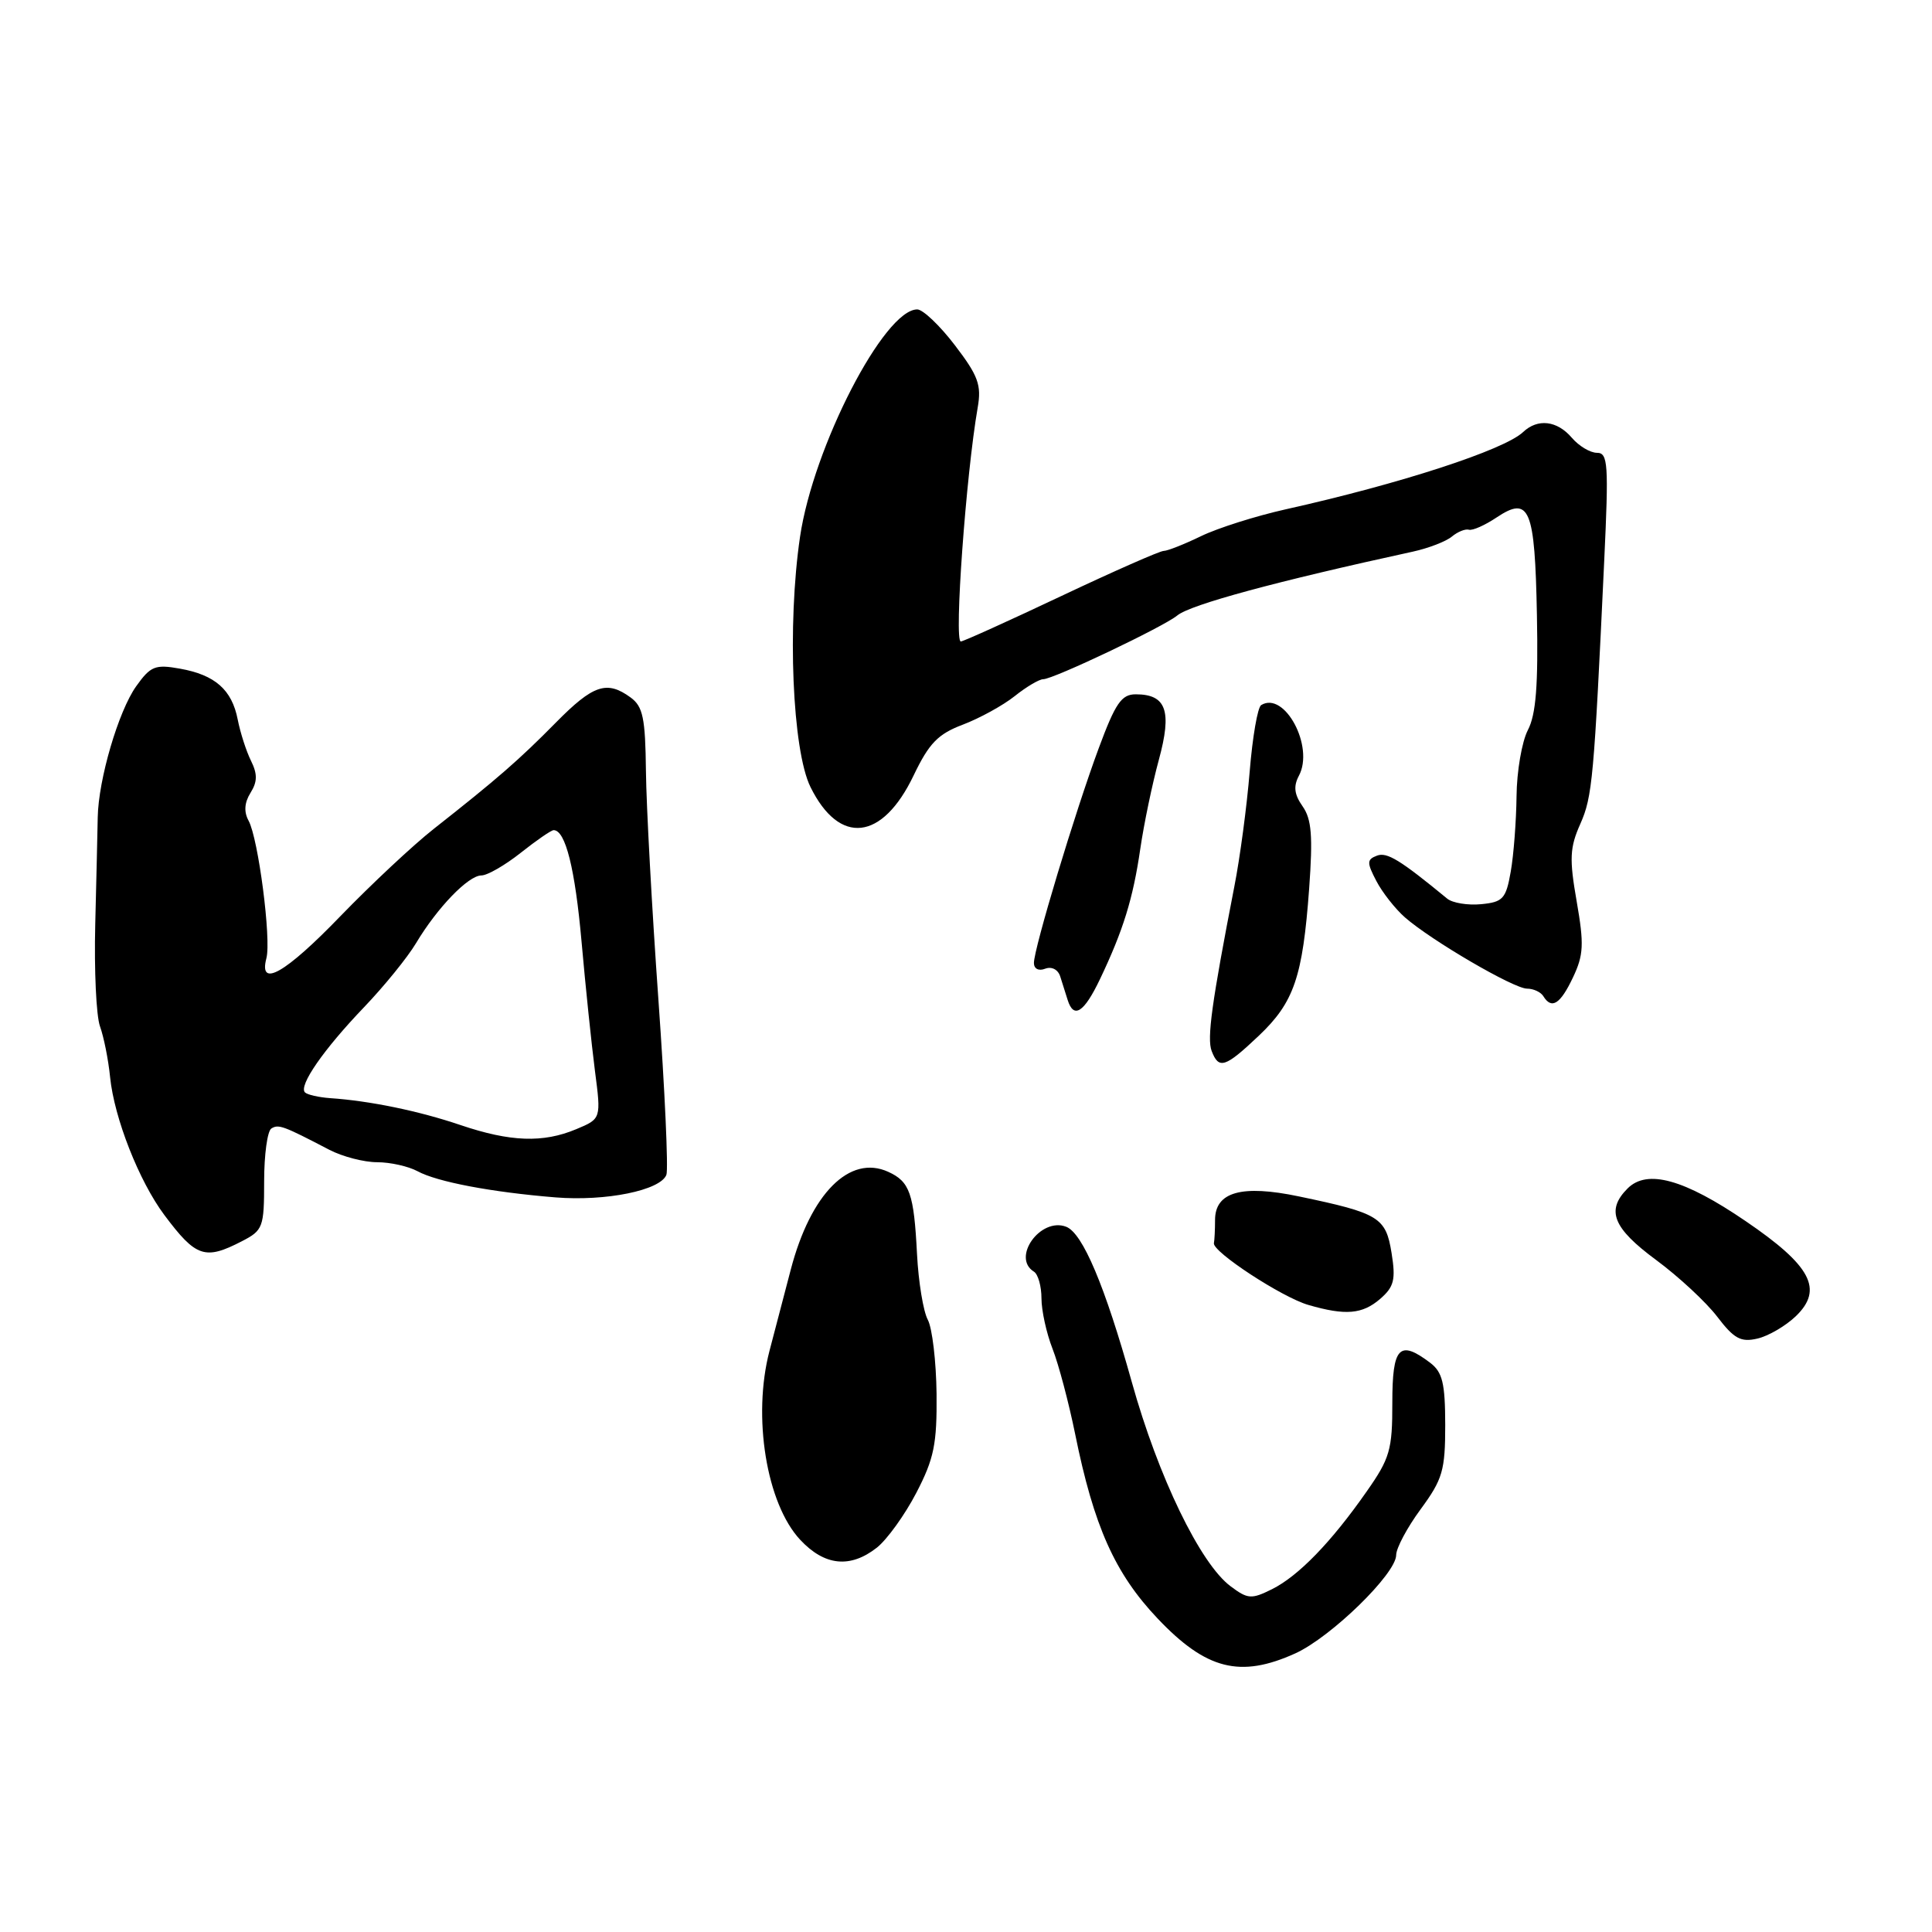 <?xml version="1.0" encoding="UTF-8" standalone="no"?>
<!DOCTYPE svg PUBLIC "-//W3C//DTD SVG 1.1//EN" "http://www.w3.org/Graphics/SVG/1.1/DTD/svg11.dtd" >
<svg xmlns="http://www.w3.org/2000/svg" xmlns:xlink="http://www.w3.org/1999/xlink" version="1.1" viewBox="0 0 256 256">
 <g >
 <path fill="currentColor"
d=" M 171.64 219.08 C 176.38 216.92 185.00 208.52 185.00 206.05 C 185.00 205.14 186.46 202.40 188.25 199.97 C 191.16 196.01 191.50 194.84 191.50 188.81 C 191.49 183.26 191.14 181.82 189.50 180.57 C 185.41 177.48 184.49 178.46 184.49 185.88 C 184.50 192.10 184.17 193.24 181.09 197.63 C 176.39 204.36 172.05 208.83 168.54 210.58 C 165.82 211.93 165.34 211.90 163.06 210.19 C 159.04 207.19 153.47 195.68 149.97 183.13 C 146.40 170.36 143.46 163.39 141.27 162.55 C 137.88 161.25 134.00 166.64 137.00 168.50 C 137.55 168.84 138.00 170.43 138.00 172.04 C 138.00 173.65 138.66 176.66 139.47 178.73 C 140.28 180.80 141.62 185.88 142.46 190.00 C 144.93 202.22 147.72 208.48 153.38 214.45 C 159.82 221.25 164.34 222.39 171.64 219.08 Z  M 116.19 205.07 C 117.54 204.00 119.89 200.74 121.41 197.82 C 123.77 193.28 124.16 191.36 124.10 184.70 C 124.05 180.41 123.53 175.99 122.94 174.88 C 122.34 173.77 121.70 169.86 121.51 166.18 C 121.10 158.13 120.55 156.57 117.69 155.27 C 112.59 152.95 107.42 158.14 104.78 168.23 C 103.73 172.23 102.46 177.07 101.96 179.00 C 99.68 187.73 101.56 199.24 106.03 204.03 C 109.26 207.49 112.66 207.84 116.19 205.07 Z  M 237.95 174.41 C 241.65 170.85 240.00 167.72 231.30 161.80 C 223.15 156.24 218.26 154.89 215.67 157.47 C 212.77 160.37 213.71 162.72 219.44 166.95 C 222.43 169.16 226.08 172.55 227.55 174.48 C 229.77 177.39 230.67 177.88 232.86 177.37 C 234.31 177.04 236.60 175.70 237.95 174.41 Z  M 182.88 172.11 C 184.72 170.51 184.96 169.57 184.39 166.03 C 183.63 161.30 182.74 160.75 172.11 158.53 C 164.53 156.94 161.00 157.93 161.00 161.66 C 161.00 162.95 160.93 164.32 160.85 164.72 C 160.61 165.84 169.86 171.90 173.36 172.91 C 178.28 174.34 180.52 174.15 182.88 172.11 Z  M 32.05 164.47 C 34.85 163.03 35.00 162.63 35.00 156.53 C 35.00 153.00 35.43 149.85 35.96 149.53 C 36.91 148.94 37.52 149.16 43.65 152.36 C 45.39 153.26 48.23 154.00 49.97 154.00 C 51.71 154.00 54.11 154.54 55.32 155.19 C 57.90 156.60 65.11 157.97 73.60 158.66 C 80.28 159.20 87.51 157.73 88.30 155.67 C 88.57 154.95 88.10 144.49 87.24 132.43 C 86.38 120.37 85.64 106.75 85.59 102.17 C 85.51 95.14 85.20 93.62 83.56 92.42 C 80.41 90.12 78.60 90.73 73.65 95.75 C 68.78 100.69 65.91 103.19 57.50 109.81 C 54.75 111.97 49.19 117.18 45.13 121.37 C 37.79 128.98 34.25 130.99 35.30 126.97 C 35.96 124.45 34.23 111.12 32.94 108.75 C 32.30 107.58 32.38 106.36 33.19 105.06 C 34.11 103.59 34.13 102.57 33.26 100.81 C 32.63 99.54 31.84 97.08 31.50 95.35 C 30.73 91.39 28.50 89.43 23.84 88.60 C 20.56 88.01 19.95 88.26 18.04 90.94 C 15.69 94.25 13.04 103.28 12.95 108.29 C 12.92 110.05 12.77 116.45 12.62 122.50 C 12.47 128.55 12.75 134.62 13.25 136.00 C 13.75 137.38 14.36 140.41 14.59 142.74 C 15.14 148.16 18.43 156.52 21.78 161.00 C 25.97 166.60 27.16 167.00 32.05 164.47 Z  M 166.79 137.25 C 171.47 132.81 172.61 129.47 173.47 117.74 C 173.97 110.79 173.80 108.55 172.60 106.84 C 171.49 105.26 171.37 104.19 172.11 102.79 C 174.18 98.93 170.21 91.52 167.11 93.43 C 166.64 93.72 165.96 97.68 165.59 102.23 C 165.22 106.78 164.31 113.65 163.55 117.50 C 160.57 132.83 159.91 137.59 160.55 139.26 C 161.50 141.74 162.33 141.47 166.79 137.25 Z  M 145.75 129.75 C 148.83 123.29 150.13 119.09 151.09 112.50 C 151.57 109.20 152.68 103.88 153.55 100.69 C 155.32 94.20 154.55 92.00 150.49 92.00 C 148.60 92.00 147.80 93.17 145.58 99.16 C 142.46 107.57 137.00 125.67 137.00 127.60 C 137.00 128.37 137.63 128.70 138.49 128.36 C 139.36 128.03 140.20 128.47 140.49 129.40 C 140.77 130.28 141.21 131.68 141.47 132.50 C 142.27 135.06 143.64 134.17 145.75 129.75 Z  M 208.42 129.53 C 209.84 126.54 209.91 125.13 208.92 119.45 C 207.93 113.80 208.00 112.31 209.40 109.17 C 211.00 105.56 211.21 103.26 212.57 74.25 C 213.17 61.47 213.07 60.00 211.61 60.00 C 210.71 60.00 209.21 59.10 208.27 58.00 C 206.32 55.72 203.75 55.42 201.82 57.25 C 199.31 59.62 185.53 64.11 170.35 67.49 C 166.42 68.37 161.38 69.96 159.15 71.04 C 156.92 72.12 154.69 73.00 154.19 73.00 C 153.69 73.00 147.56 75.70 140.58 79.00 C 133.60 82.30 127.63 85.00 127.31 85.00 C 126.40 85.00 128.00 62.91 129.55 54.00 C 130.07 51.02 129.62 49.79 126.53 45.75 C 124.54 43.14 122.29 41.00 121.54 41.00 C 117.16 41.00 107.77 59.21 106.01 71.12 C 104.29 82.79 104.99 99.41 107.39 104.28 C 111.23 112.06 116.92 111.42 121.07 102.73 C 123.11 98.48 124.29 97.26 127.58 96.02 C 129.79 95.18 132.88 93.49 134.44 92.25 C 135.99 91.01 137.70 90.00 138.23 90.00 C 139.57 90.00 154.17 83.06 156.00 81.55 C 157.75 80.11 169.13 77.03 187.23 73.09 C 189.28 72.64 191.60 71.75 192.38 71.10 C 193.15 70.46 194.17 70.05 194.64 70.19 C 195.12 70.33 196.76 69.60 198.30 68.57 C 202.68 65.65 203.38 67.33 203.65 81.50 C 203.83 90.80 203.53 94.68 202.45 96.74 C 201.66 98.26 200.98 102.20 200.95 105.50 C 200.91 108.80 200.57 113.30 200.18 115.50 C 199.55 119.10 199.15 119.53 196.26 119.81 C 194.49 119.98 192.47 119.65 191.77 119.08 C 185.52 113.94 183.78 112.87 182.45 113.38 C 181.11 113.89 181.10 114.30 182.37 116.73 C 183.16 118.25 184.87 120.42 186.15 121.55 C 189.67 124.63 200.58 131.00 202.34 131.00 C 203.19 131.00 204.16 131.45 204.50 132.00 C 205.60 133.79 206.74 133.07 208.42 129.53 Z  M 61.00 149.07 C 55.52 147.21 48.98 145.86 43.74 145.51 C 42.23 145.40 40.73 145.06 40.41 144.75 C 39.54 143.87 42.88 139.05 48.23 133.47 C 50.88 130.70 53.99 126.88 55.13 124.97 C 57.94 120.27 62.06 116.00 63.79 116.00 C 64.57 116.00 66.92 114.65 69.00 113.00 C 71.08 111.35 73.04 110.00 73.36 110.00 C 74.93 110.00 76.20 115.11 77.06 124.79 C 77.58 130.68 78.38 138.37 78.83 141.87 C 79.66 148.24 79.66 148.24 76.36 149.62 C 71.95 151.47 67.62 151.31 61.00 149.07 Z "/>
</g>
</svg>